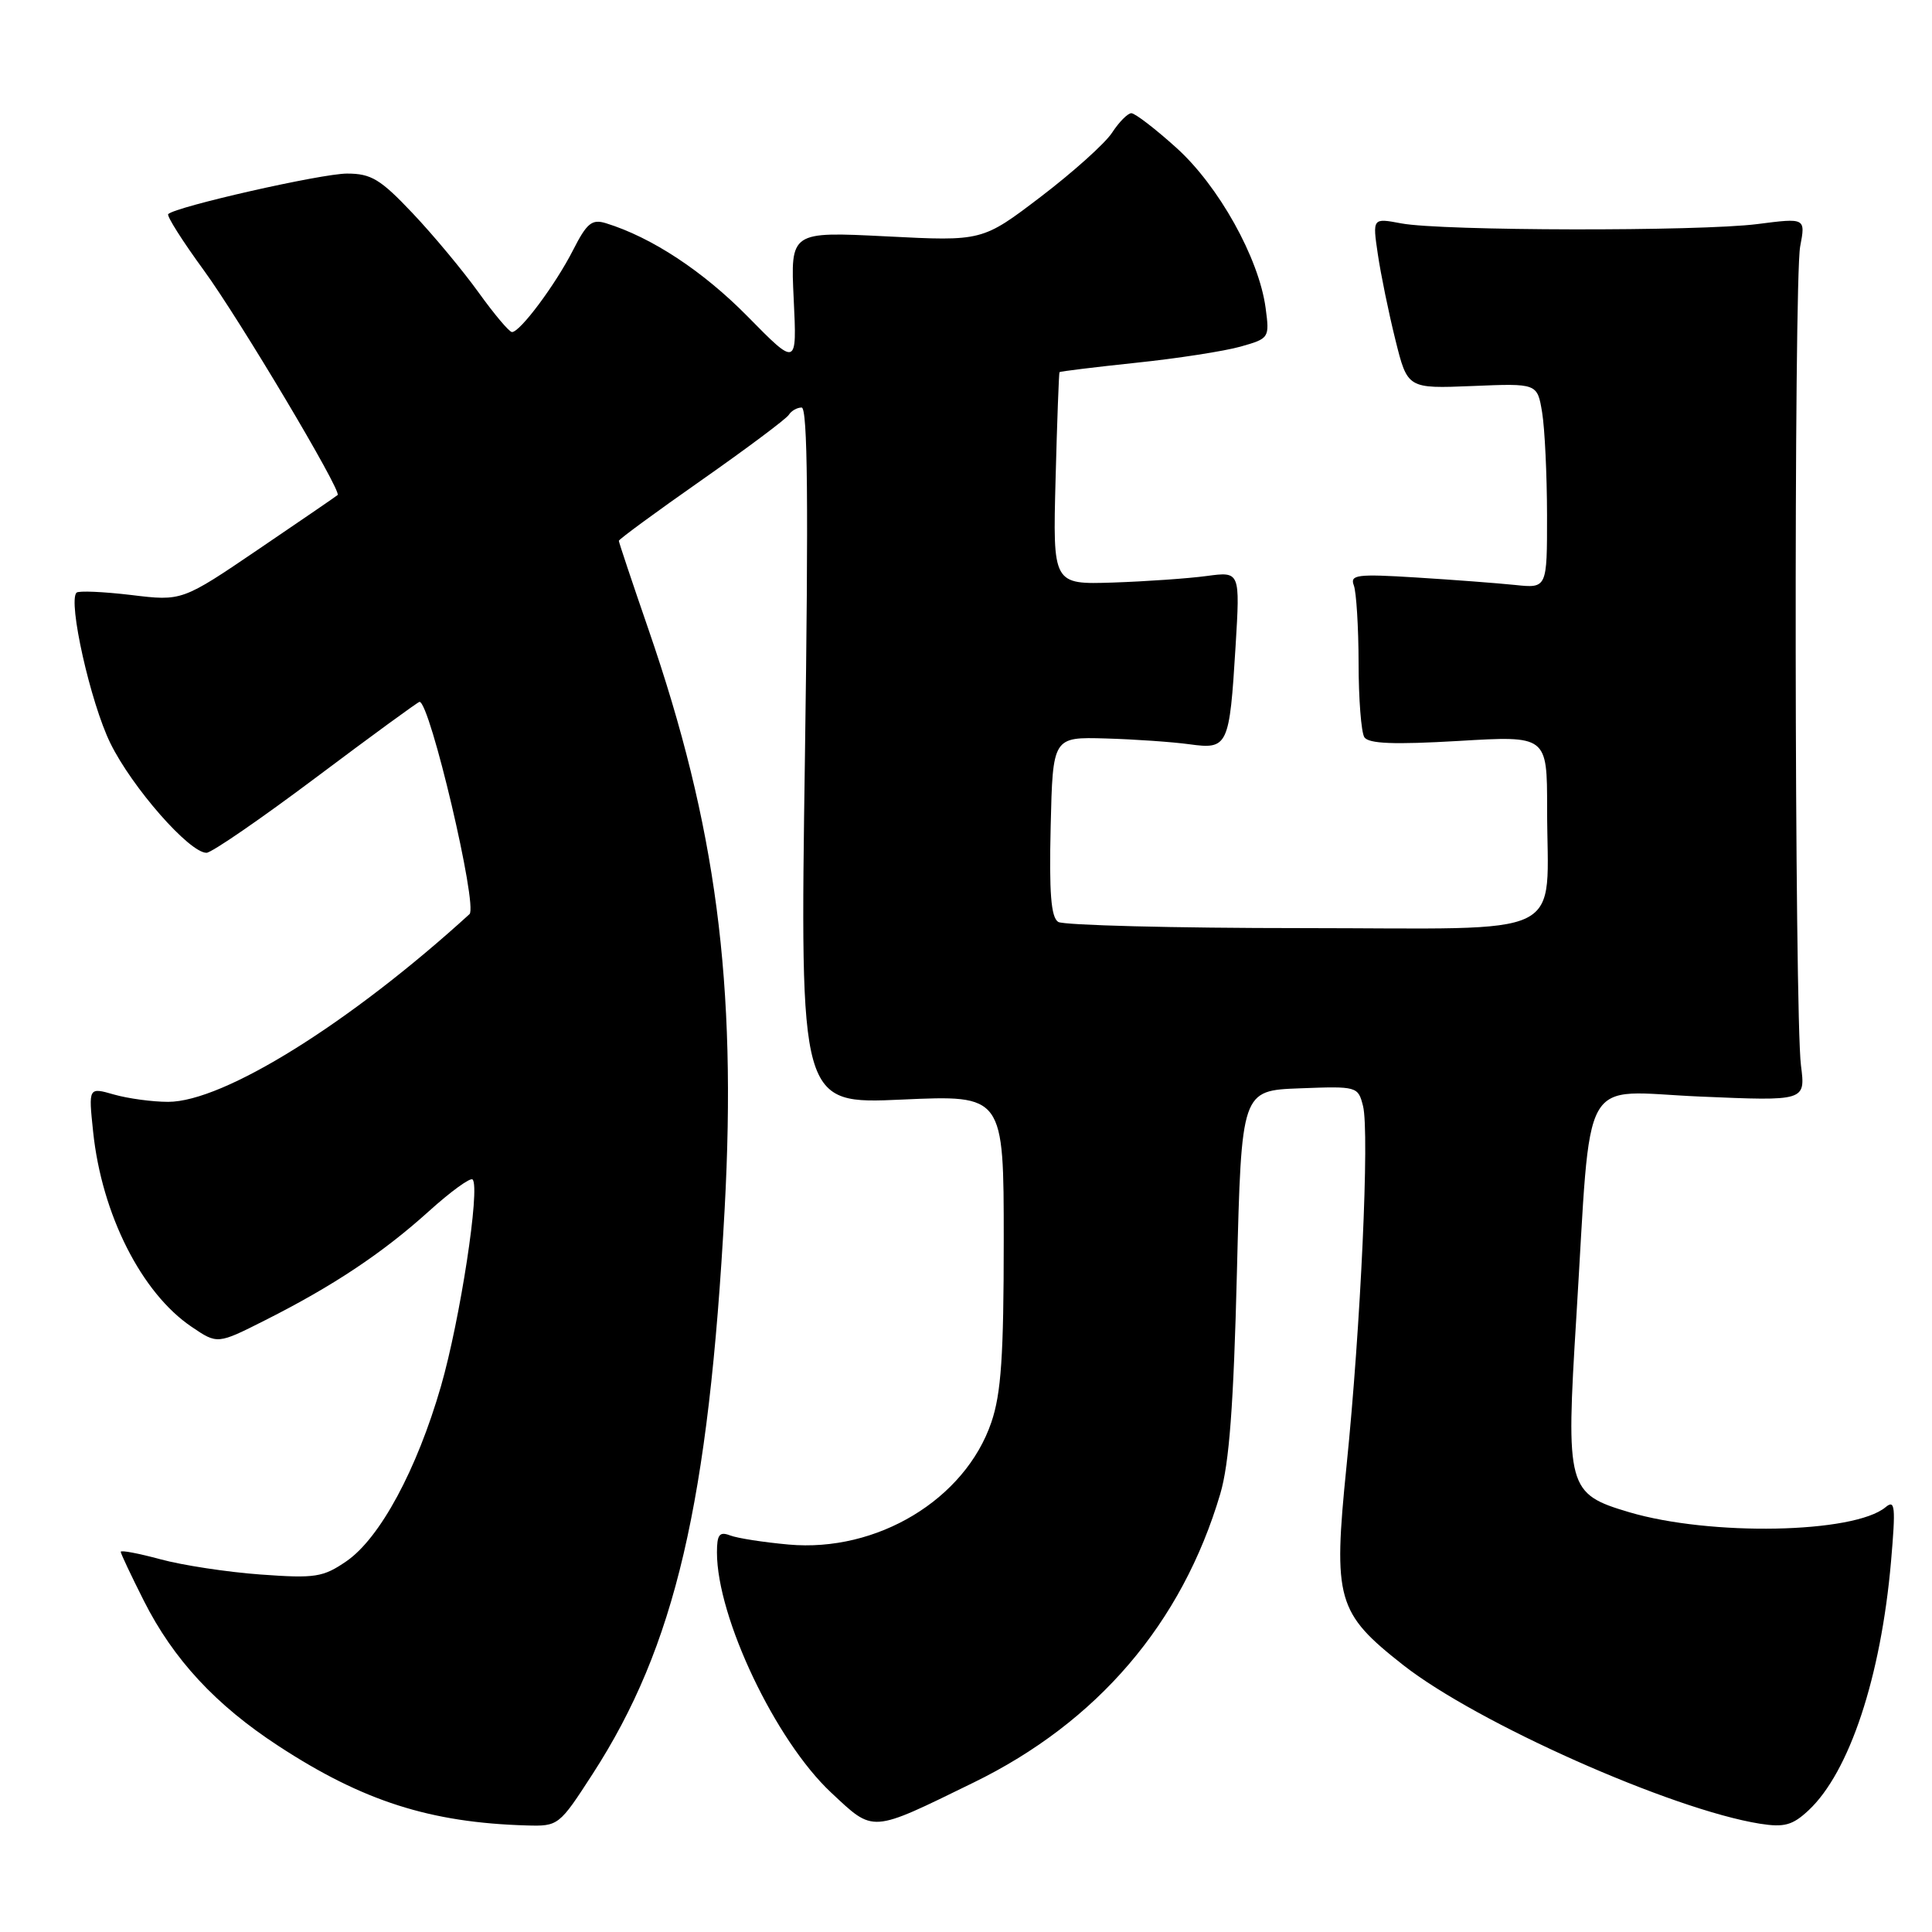 <?xml version="1.0" encoding="UTF-8" standalone="no"?>
<!DOCTYPE svg PUBLIC "-//W3C//DTD SVG 1.1//EN" "http://www.w3.org/Graphics/SVG/1.1/DTD/svg11.dtd" >
<svg xmlns="http://www.w3.org/2000/svg" xmlns:xlink="http://www.w3.org/1999/xlink" version="1.1" viewBox="0 0 256 256">
 <g >
 <path fill="currentColor"
d=" M 78.52 235.07 C 89.46 218.16 93.90 199.17 96.02 160.19 C 97.64 130.25 94.91 109.46 85.93 83.41 C 83.77 77.15 82.00 71.86 82.00 71.66 C 82.00 71.46 86.93 67.84 92.96 63.62 C 98.99 59.39 104.19 55.50 104.52 54.97 C 104.85 54.44 105.61 54.00 106.22 54.00 C 107.02 54.00 107.14 66.75 106.66 100.15 C 105.99 146.31 105.99 146.31 119.50 145.70 C 133.00 145.09 133.00 145.09 133.00 164.37 C 133.00 179.62 132.66 184.65 131.36 188.46 C 127.87 198.69 116.21 205.72 104.49 204.66 C 101.18 204.36 97.69 203.82 96.74 203.45 C 95.33 202.91 95.00 203.34 95.00 205.71 C 95.00 214.32 102.75 230.62 110.12 237.52 C 115.85 242.87 115.25 242.92 129.00 236.20 C 145.42 228.19 156.62 215.09 161.69 197.95 C 162.88 193.93 163.46 186.21 163.90 168.50 C 164.50 144.50 164.50 144.50 172.22 144.21 C 179.83 143.92 179.95 143.95 180.61 146.56 C 181.48 150.05 180.31 175.71 178.42 194.27 C 176.63 211.97 177.13 213.71 185.92 220.62 C 195.73 228.32 221.47 239.77 233.19 241.65 C 236.42 242.16 237.52 241.86 239.64 239.88 C 245.05 234.83 249.23 222.22 250.57 206.92 C 251.20 199.61 251.11 198.66 249.85 199.71 C 245.65 203.20 226.63 203.56 215.86 200.37 C 207.68 197.94 207.47 197.16 208.87 174.56 C 210.92 141.37 209.10 144.61 225.28 145.30 C 239.24 145.90 239.24 145.90 238.64 141.20 C 237.77 134.48 237.68 37.23 238.53 32.67 C 239.25 28.87 239.25 28.87 232.87 29.69 C 225.17 30.67 191.03 30.61 185.68 29.60 C 181.86 28.88 181.86 28.88 182.57 33.69 C 182.96 36.34 184.00 41.42 184.89 45.00 C 186.50 51.50 186.50 51.50 195.10 51.15 C 203.70 50.79 203.70 50.79 204.34 54.65 C 204.69 56.77 204.98 62.88 204.99 68.23 C 205.00 77.96 205.00 77.96 200.75 77.51 C 198.41 77.27 192.51 76.82 187.64 76.52 C 179.80 76.03 178.85 76.16 179.39 77.57 C 179.72 78.45 180.01 83.06 180.02 87.83 C 180.02 92.60 180.37 97.03 180.78 97.68 C 181.34 98.55 184.67 98.68 193.27 98.18 C 205.00 97.48 205.00 97.48 205.00 107.12 C 205.00 124.70 208.47 123.00 172.62 122.98 C 155.51 122.98 140.92 122.60 140.22 122.16 C 139.26 121.55 139.01 118.30 139.22 109.49 C 139.50 97.65 139.50 97.65 146.50 97.85 C 150.35 97.96 155.35 98.31 157.61 98.62 C 162.71 99.32 162.91 98.91 163.72 85.64 C 164.32 75.73 164.32 75.73 159.91 76.32 C 157.48 76.65 151.90 77.04 147.50 77.19 C 139.50 77.45 139.50 77.45 139.87 63.48 C 140.07 55.79 140.31 49.41 140.39 49.31 C 140.48 49.21 145.04 48.65 150.52 48.07 C 156.01 47.50 162.24 46.53 164.37 45.93 C 168.19 44.85 168.23 44.78 167.70 40.80 C 166.81 34.19 161.47 24.61 155.86 19.57 C 153.07 17.05 150.39 15.00 149.91 15.00 C 149.44 15.00 148.28 16.16 147.35 17.59 C 146.42 19.01 142.17 22.82 137.91 26.07 C 130.16 31.97 130.16 31.97 117.45 31.32 C 104.74 30.68 104.74 30.68 105.17 39.63 C 105.60 48.58 105.60 48.58 99.05 41.92 C 93.14 35.92 86.35 31.45 80.30 29.58 C 78.43 29.00 77.76 29.55 75.92 33.17 C 73.58 37.75 68.92 44.00 67.84 44.00 C 67.48 44.00 65.49 41.64 63.42 38.76 C 61.35 35.88 57.42 31.15 54.68 28.26 C 50.41 23.74 49.18 23.00 45.98 23.00 C 42.60 23.00 23.28 27.38 22.29 28.37 C 22.06 28.60 24.19 31.96 27.01 35.82 C 31.75 42.32 45.29 65.05 44.74 65.59 C 44.61 65.72 39.91 68.94 34.31 72.74 C 24.12 79.66 24.12 79.66 17.38 78.84 C 13.67 78.40 10.41 78.26 10.14 78.53 C 8.98 79.69 11.99 93.11 14.62 98.47 C 17.49 104.33 25.09 113.00 27.36 113.00 C 28.03 113.00 34.57 108.50 41.90 103.00 C 49.23 97.50 55.39 93.00 55.59 93.00 C 56.97 93.00 63.35 120.08 62.21 121.13 C 46.37 135.57 29.63 146.00 22.28 146.00 C 20.19 146.00 16.96 145.56 15.10 145.03 C 11.72 144.06 11.72 144.06 12.34 149.96 C 13.48 160.89 18.74 171.32 25.39 175.81 C 28.81 178.13 28.81 178.13 35.15 174.93 C 44.14 170.40 50.68 166.04 56.79 160.53 C 59.70 157.90 62.32 155.99 62.62 156.29 C 63.66 157.32 60.97 174.88 58.43 183.68 C 55.23 194.76 50.35 203.80 45.92 206.86 C 42.80 209.00 41.79 209.16 34.50 208.63 C 30.10 208.31 24.14 207.40 21.25 206.61 C 18.36 205.83 16.00 205.38 16.00 205.62 C 16.00 205.86 17.38 208.78 19.06 212.11 C 22.97 219.87 28.59 225.93 36.90 231.35 C 48.08 238.66 57.01 241.51 69.77 241.88 C 73.99 242.00 74.09 241.92 78.52 235.07 Z "/>
</g>
</svg>